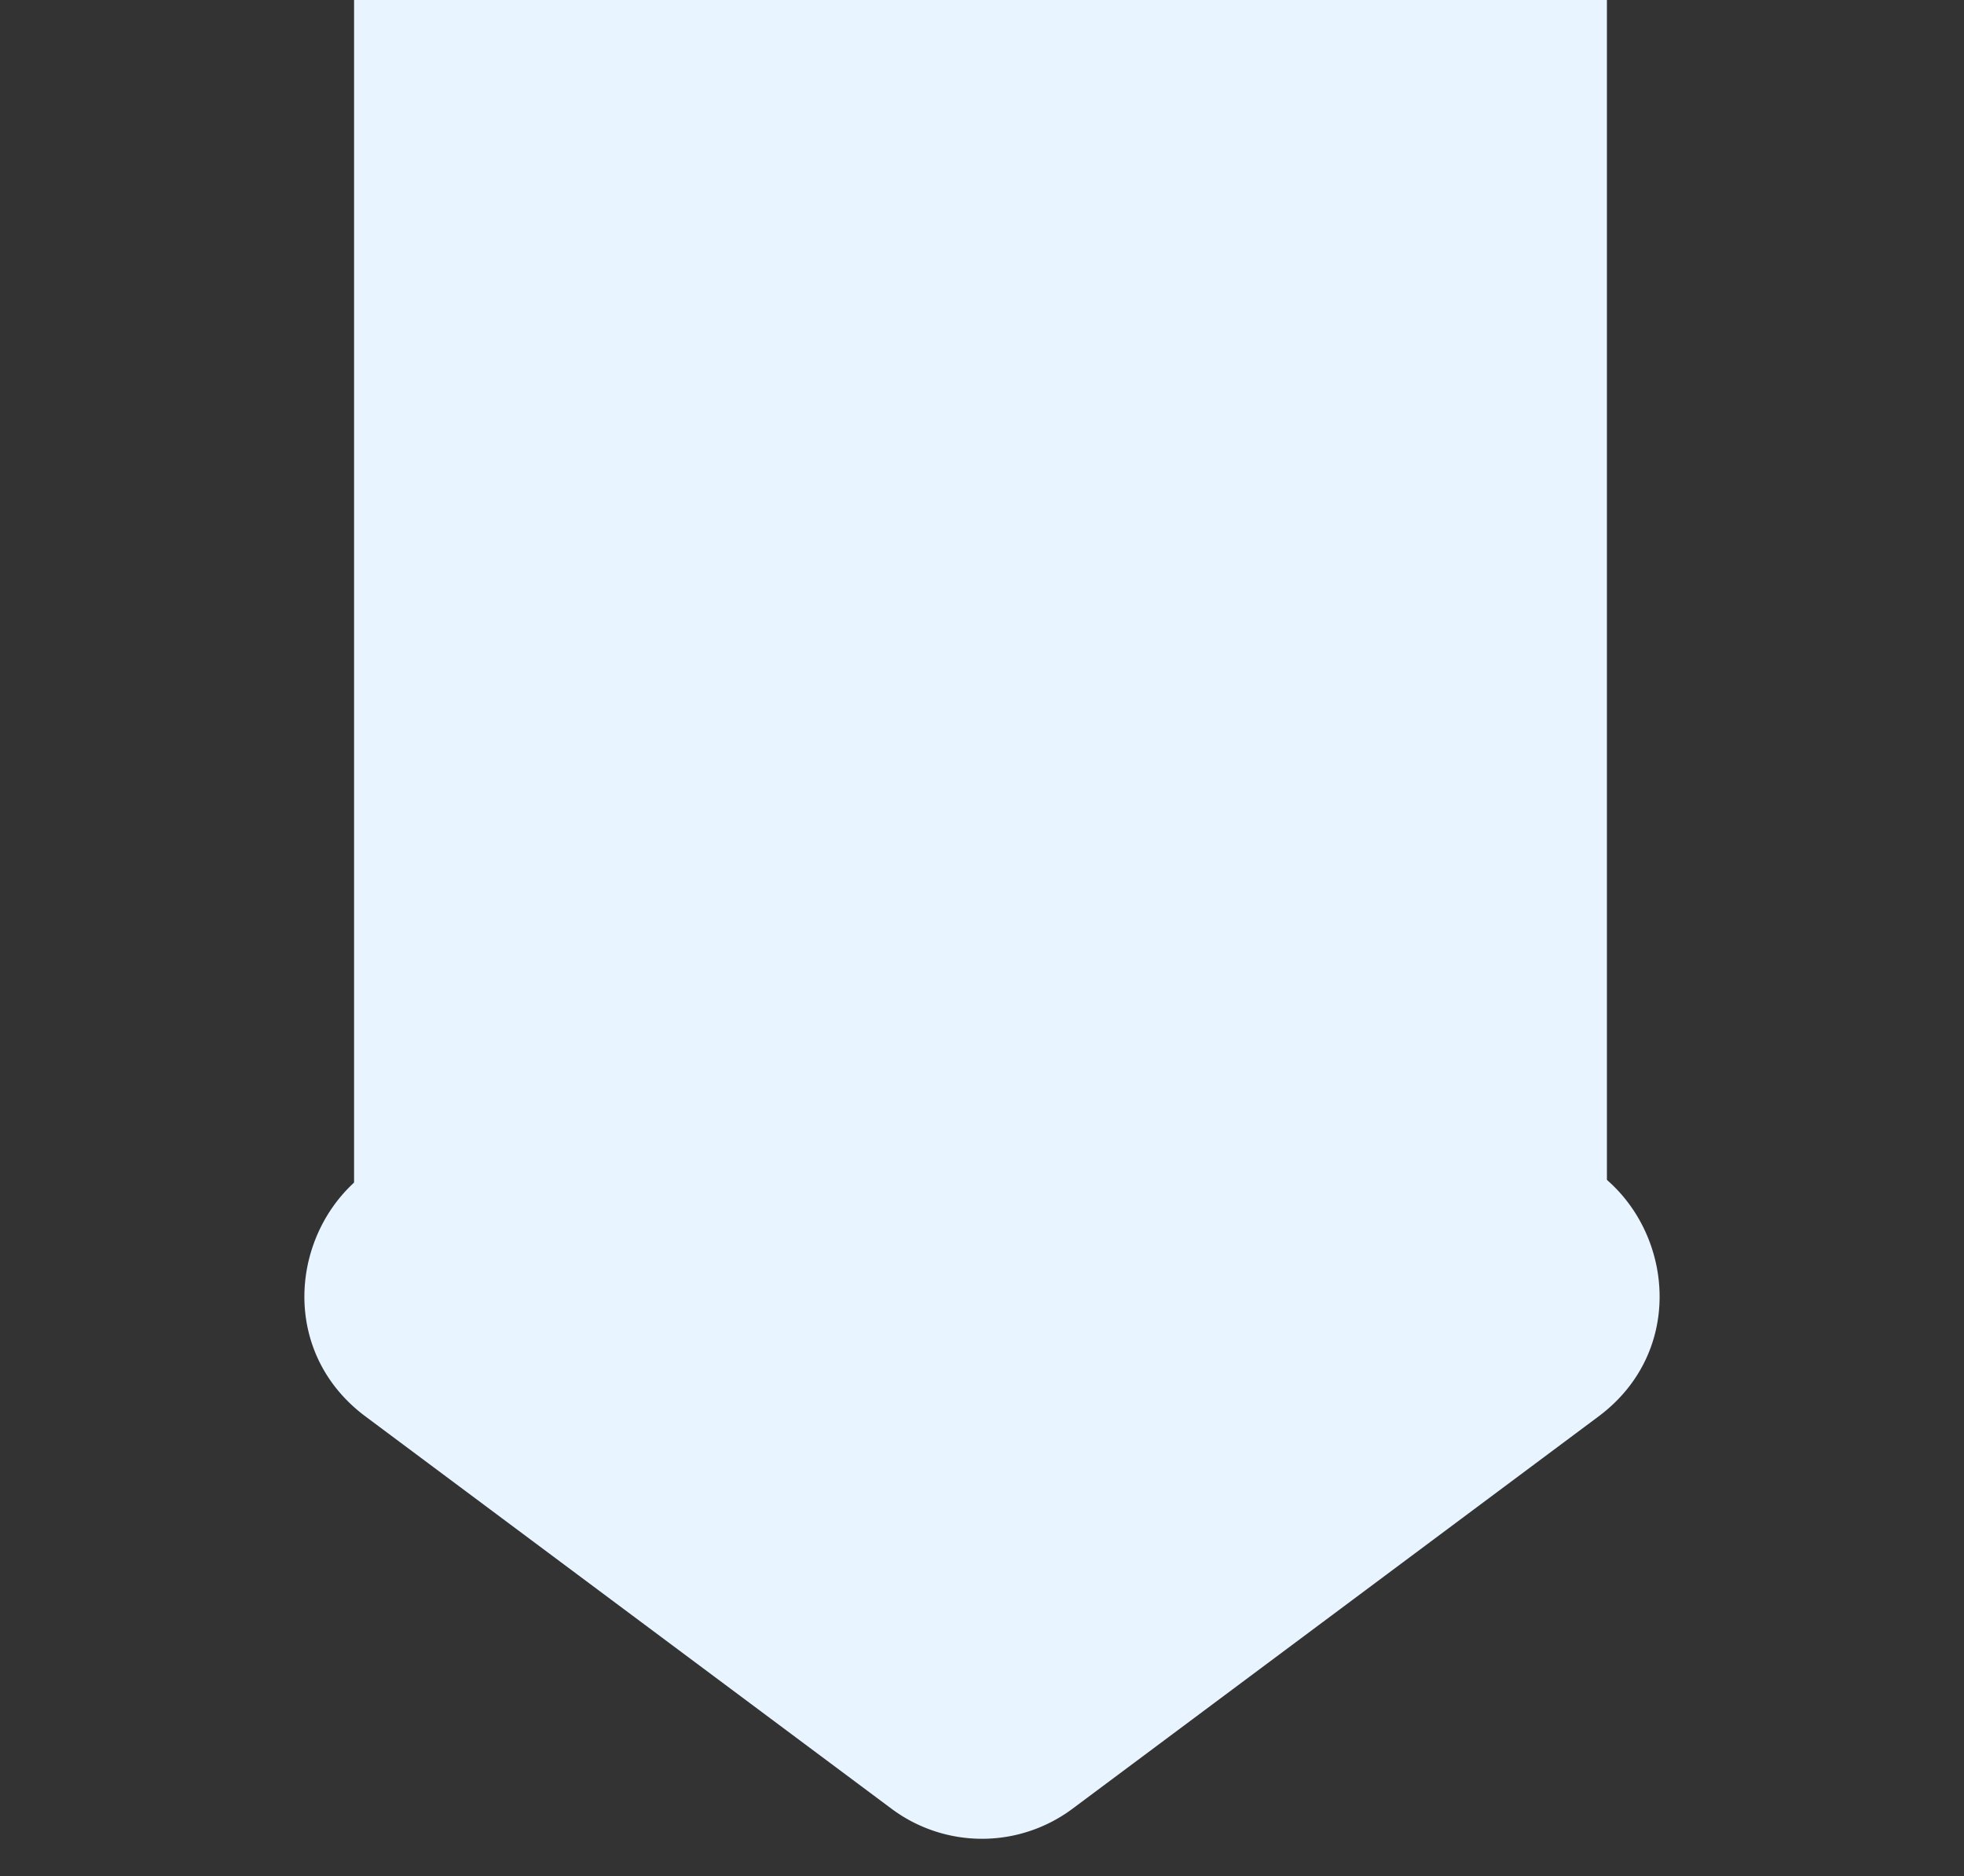 <svg xmlns="http://www.w3.org/2000/svg" width="649" height="620" viewBox="0 0 649 620">
  <rect x="0" y="0" width="649" height="620" fill="#333333" stroke="none"/>
  <g id="Group_1329" data-name="Group 1329" transform="translate(117 850)">
    <g id="Group_1330" data-name="Group 1330" transform="translate(0 -730)">
      <path id="Polygon_2" data-name="Polygon 2" d="M294.609,22.292a50,50,0,0,1,59.782,0L528.209,151.919C566.783,180.686,546.437,242,498.318,242H150.682c-48.119,0-68.465-61.314-29.891-90.081Z" transform="translate(532 500) rotate(180)" fill="#e8f4ff"/>
      <rect id="Rectangle_2505" data-name="Rectangle 2505" width="414" height="440" transform="translate(0 -120)" fill="#e8f4ff"/>
    </g>
  </g>
</svg>
